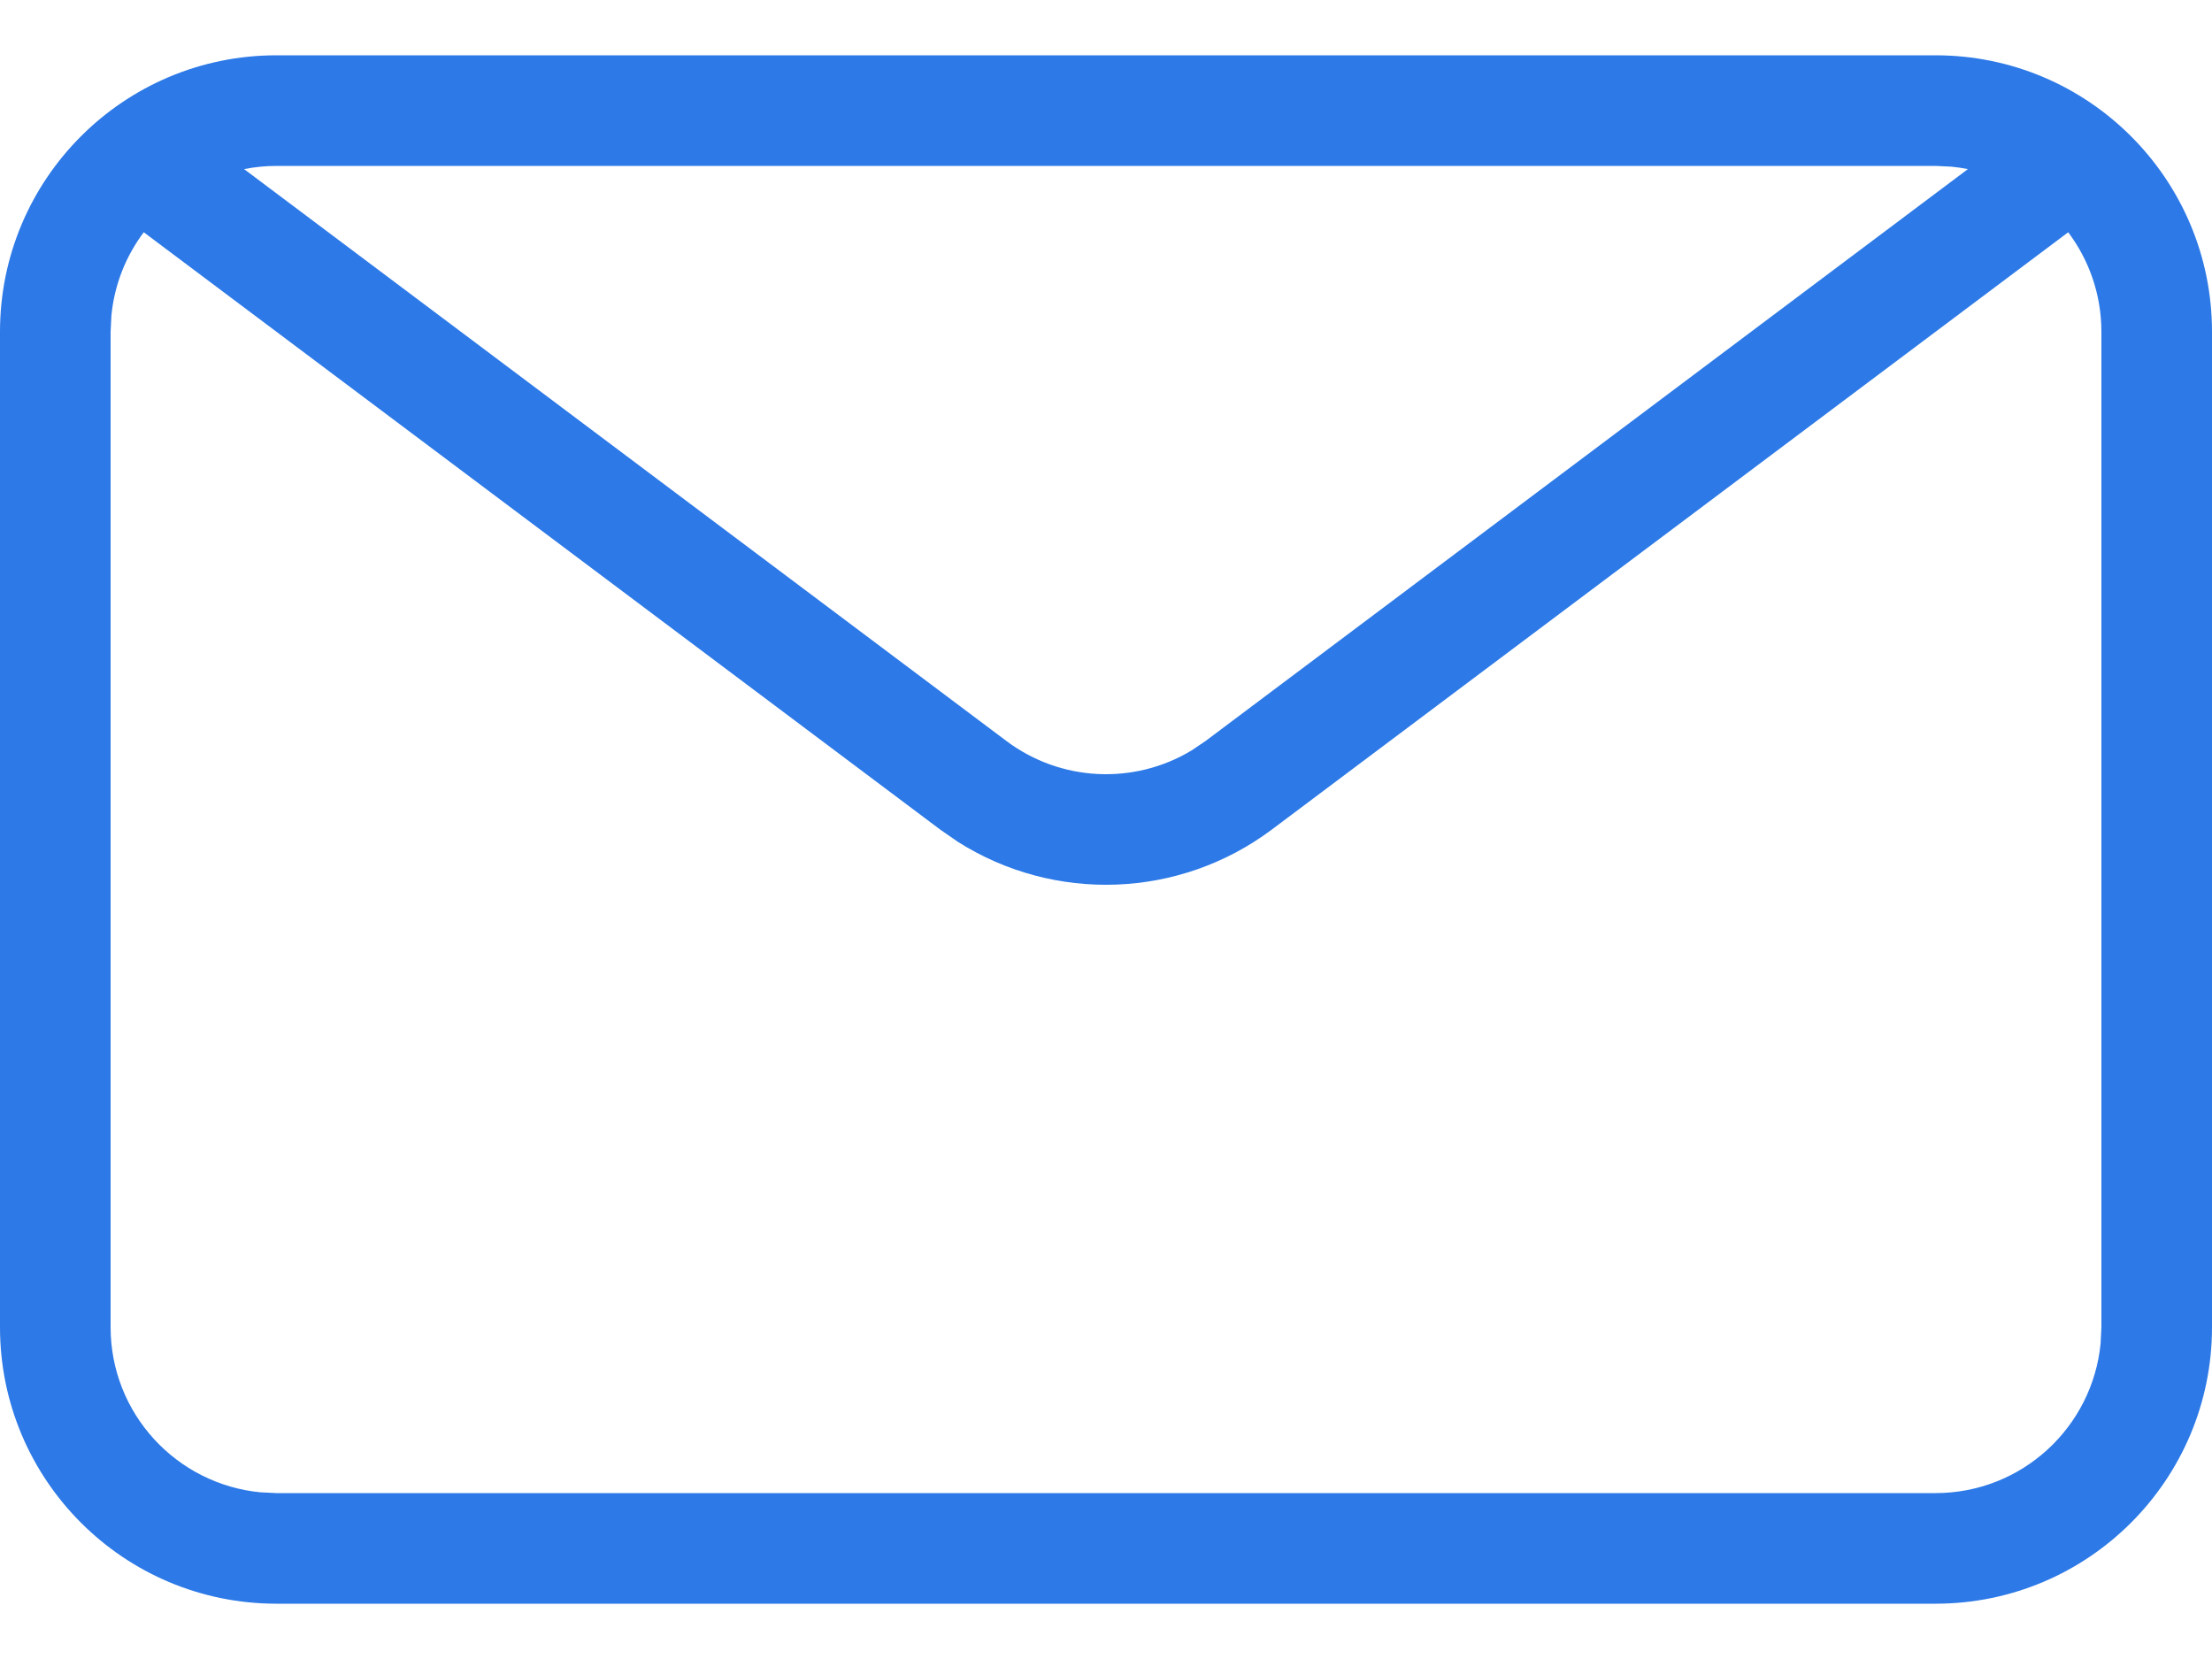 <svg width="20" height="15" viewBox="0 0 20 15" fill="none" xmlns="http://www.w3.org/2000/svg">
<path fill-rule="evenodd" clip-rule="evenodd" d="M17.5 0.5C18.881 0.5 20 1.619 20 3V12C20 13.381 18.881 14.5 17.5 14.5H2.5C1.119 14.5 0 13.381 0 12V3C0 1.619 1.119 0.5 2.5 0.5H17.5ZM1.007 2.856L1 3V12C1 12.78 1.595 13.42 2.356 13.493L2.5 13.5H17.5C18.28 13.5 18.92 12.905 18.993 12.145L19 12V3C19 2.662 18.888 2.351 18.7 2.1L11.5 7.5C10.663 8.127 9.532 8.164 8.66 7.611L8.5 7.5L1.3 2.1L1.308 2.089C1.142 2.306 1.034 2.569 1.007 2.856ZM17.5 1.5H2.5C2.4 1.5 2.302 1.51 2.207 1.529L9.1 6.7C9.592 7.069 10.255 7.098 10.774 6.785L10.9 6.7L17.793 1.529C17.744 1.519 17.695 1.512 17.645 1.507L17.5 1.5Z" fill="#2C79E7"/>
</svg>
